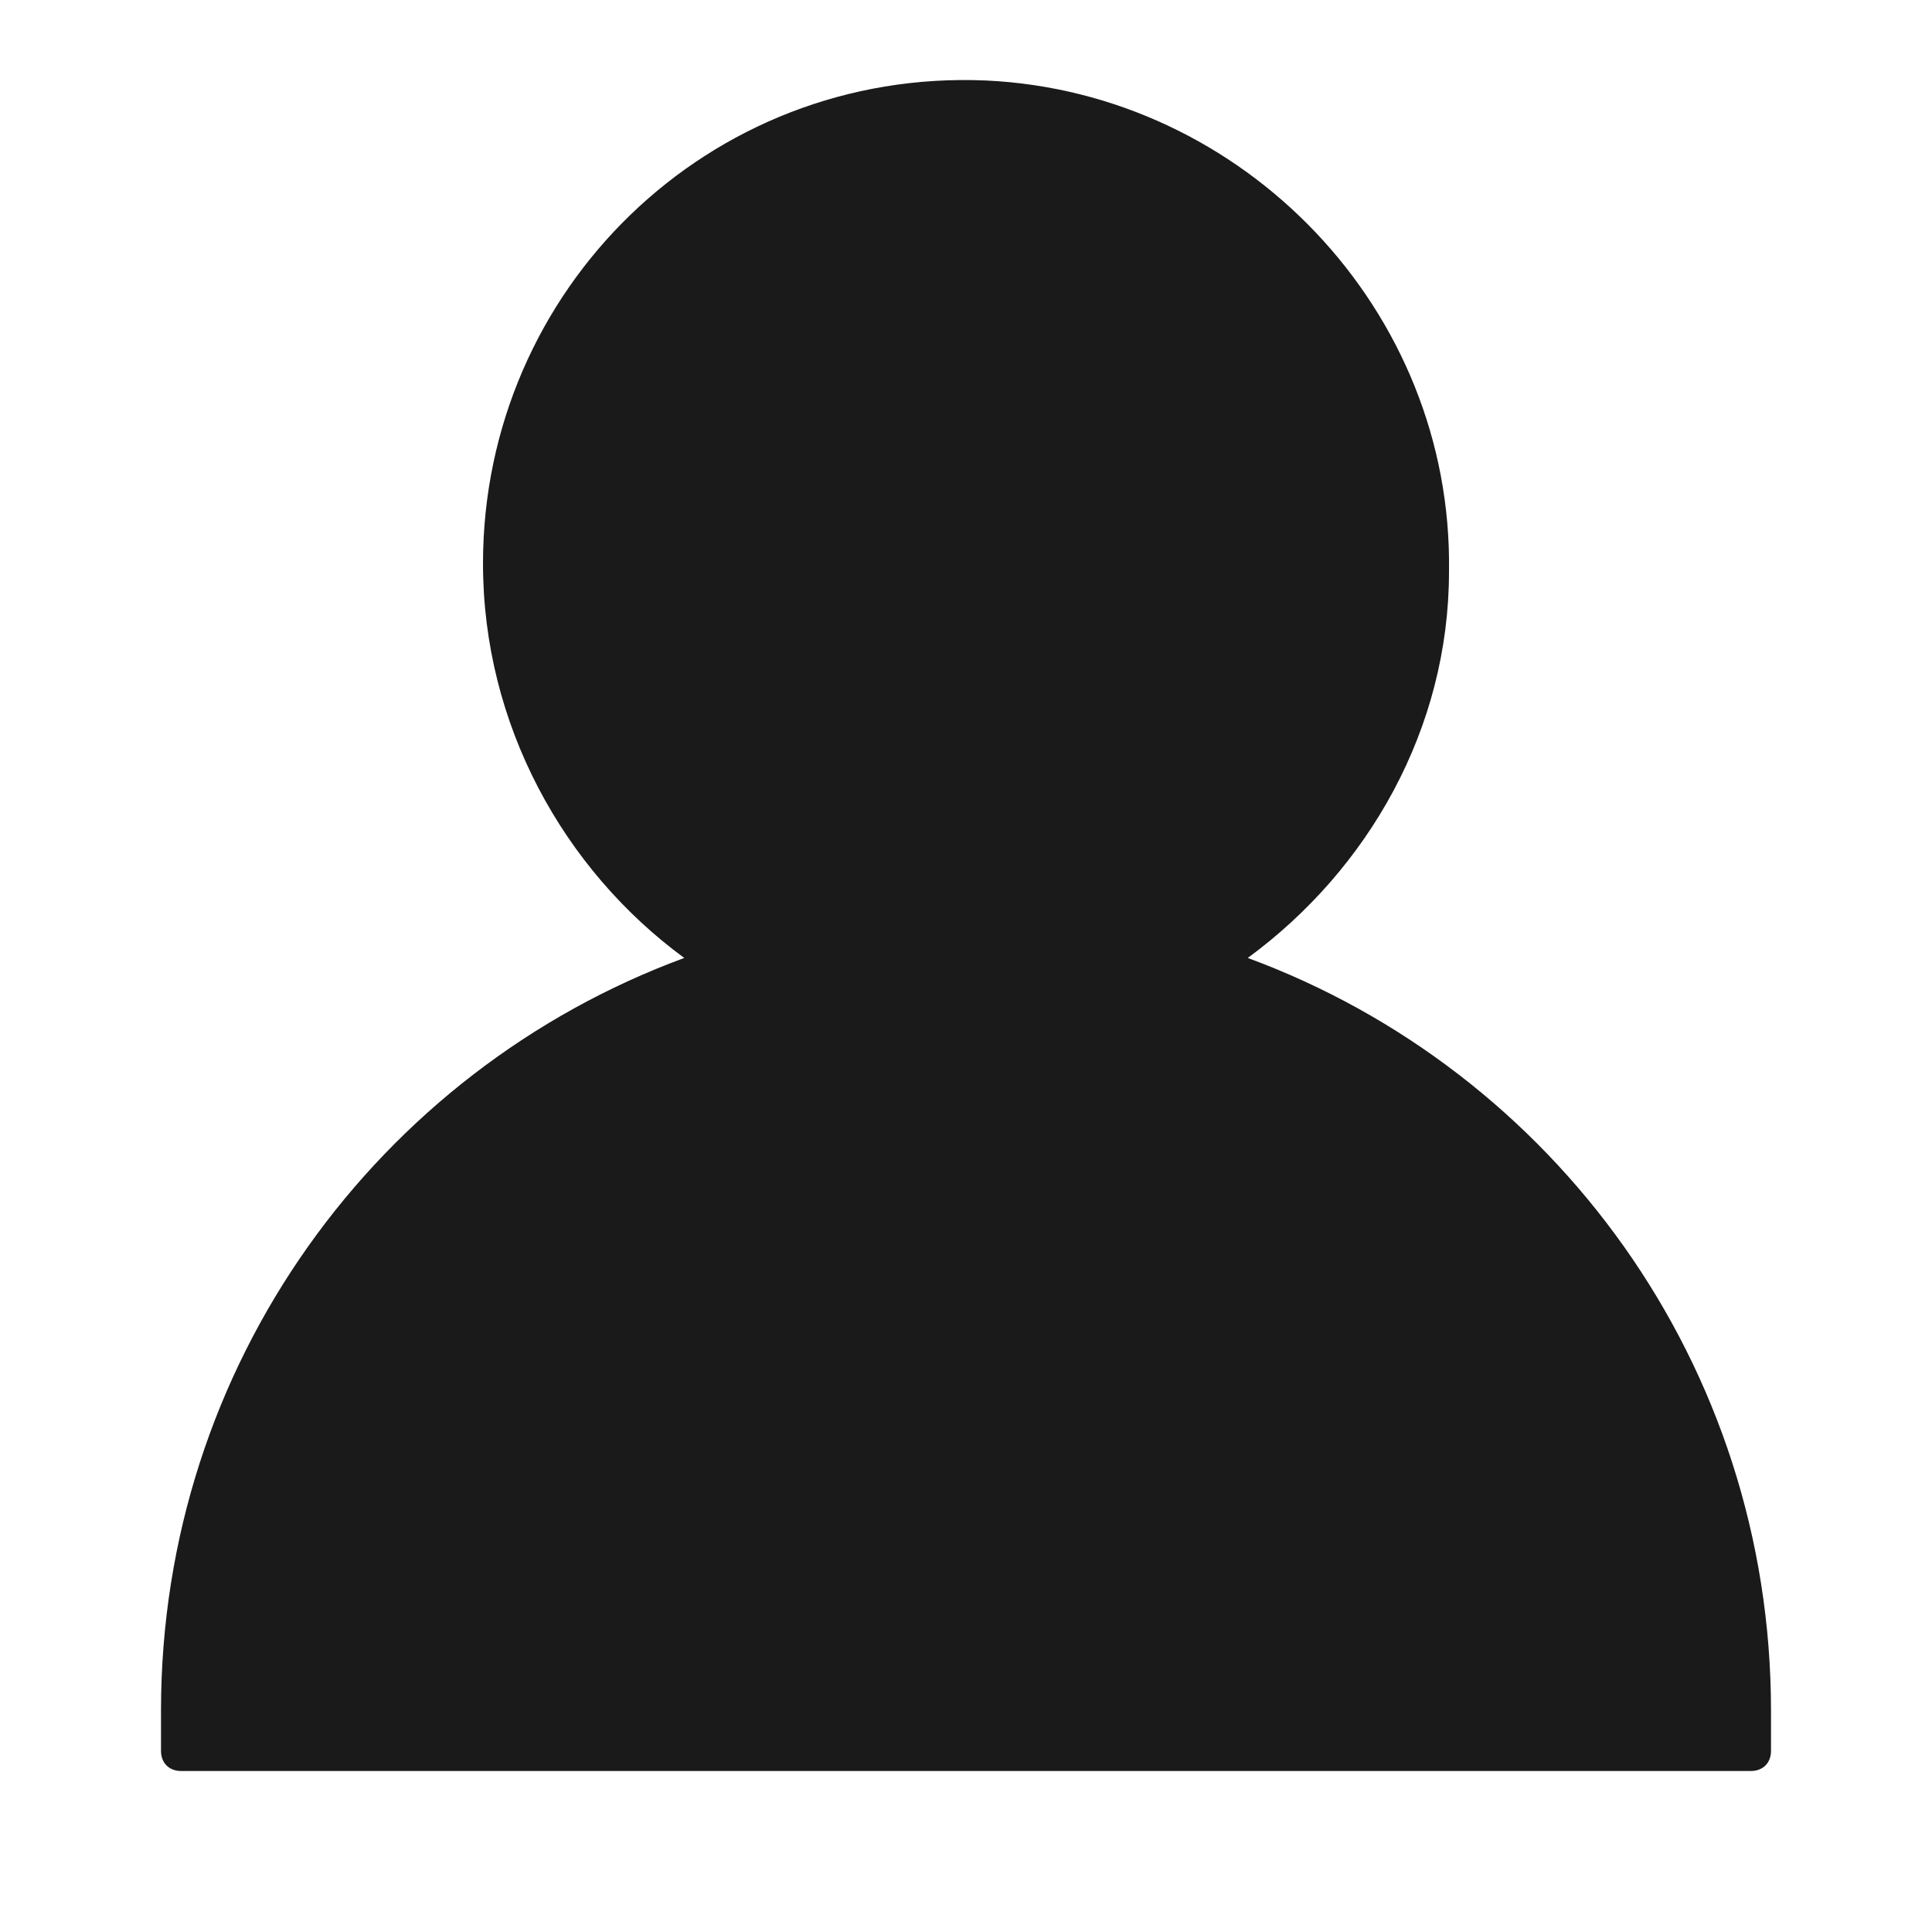 <svg width="24" height="24" fill="none" xmlns="http://www.w3.org/2000/svg"><path d="M21.75 22c.15 0 .25-.1.25-.25v-.5c0-4.3-2.7-7.95-6.5-9.35C17 10.8 18 9.05 18 7.1c.05-3.25-2.55-5.95-5.75-6.1C8.8.85 6 3.6 6 7c0 2 1 3.8 2.5 4.9C4.7 13.3 2 16.95 2 21.25v.5c0 .15.1.25.25.25h19.5Z" fill="#1A1A1A"/></svg>